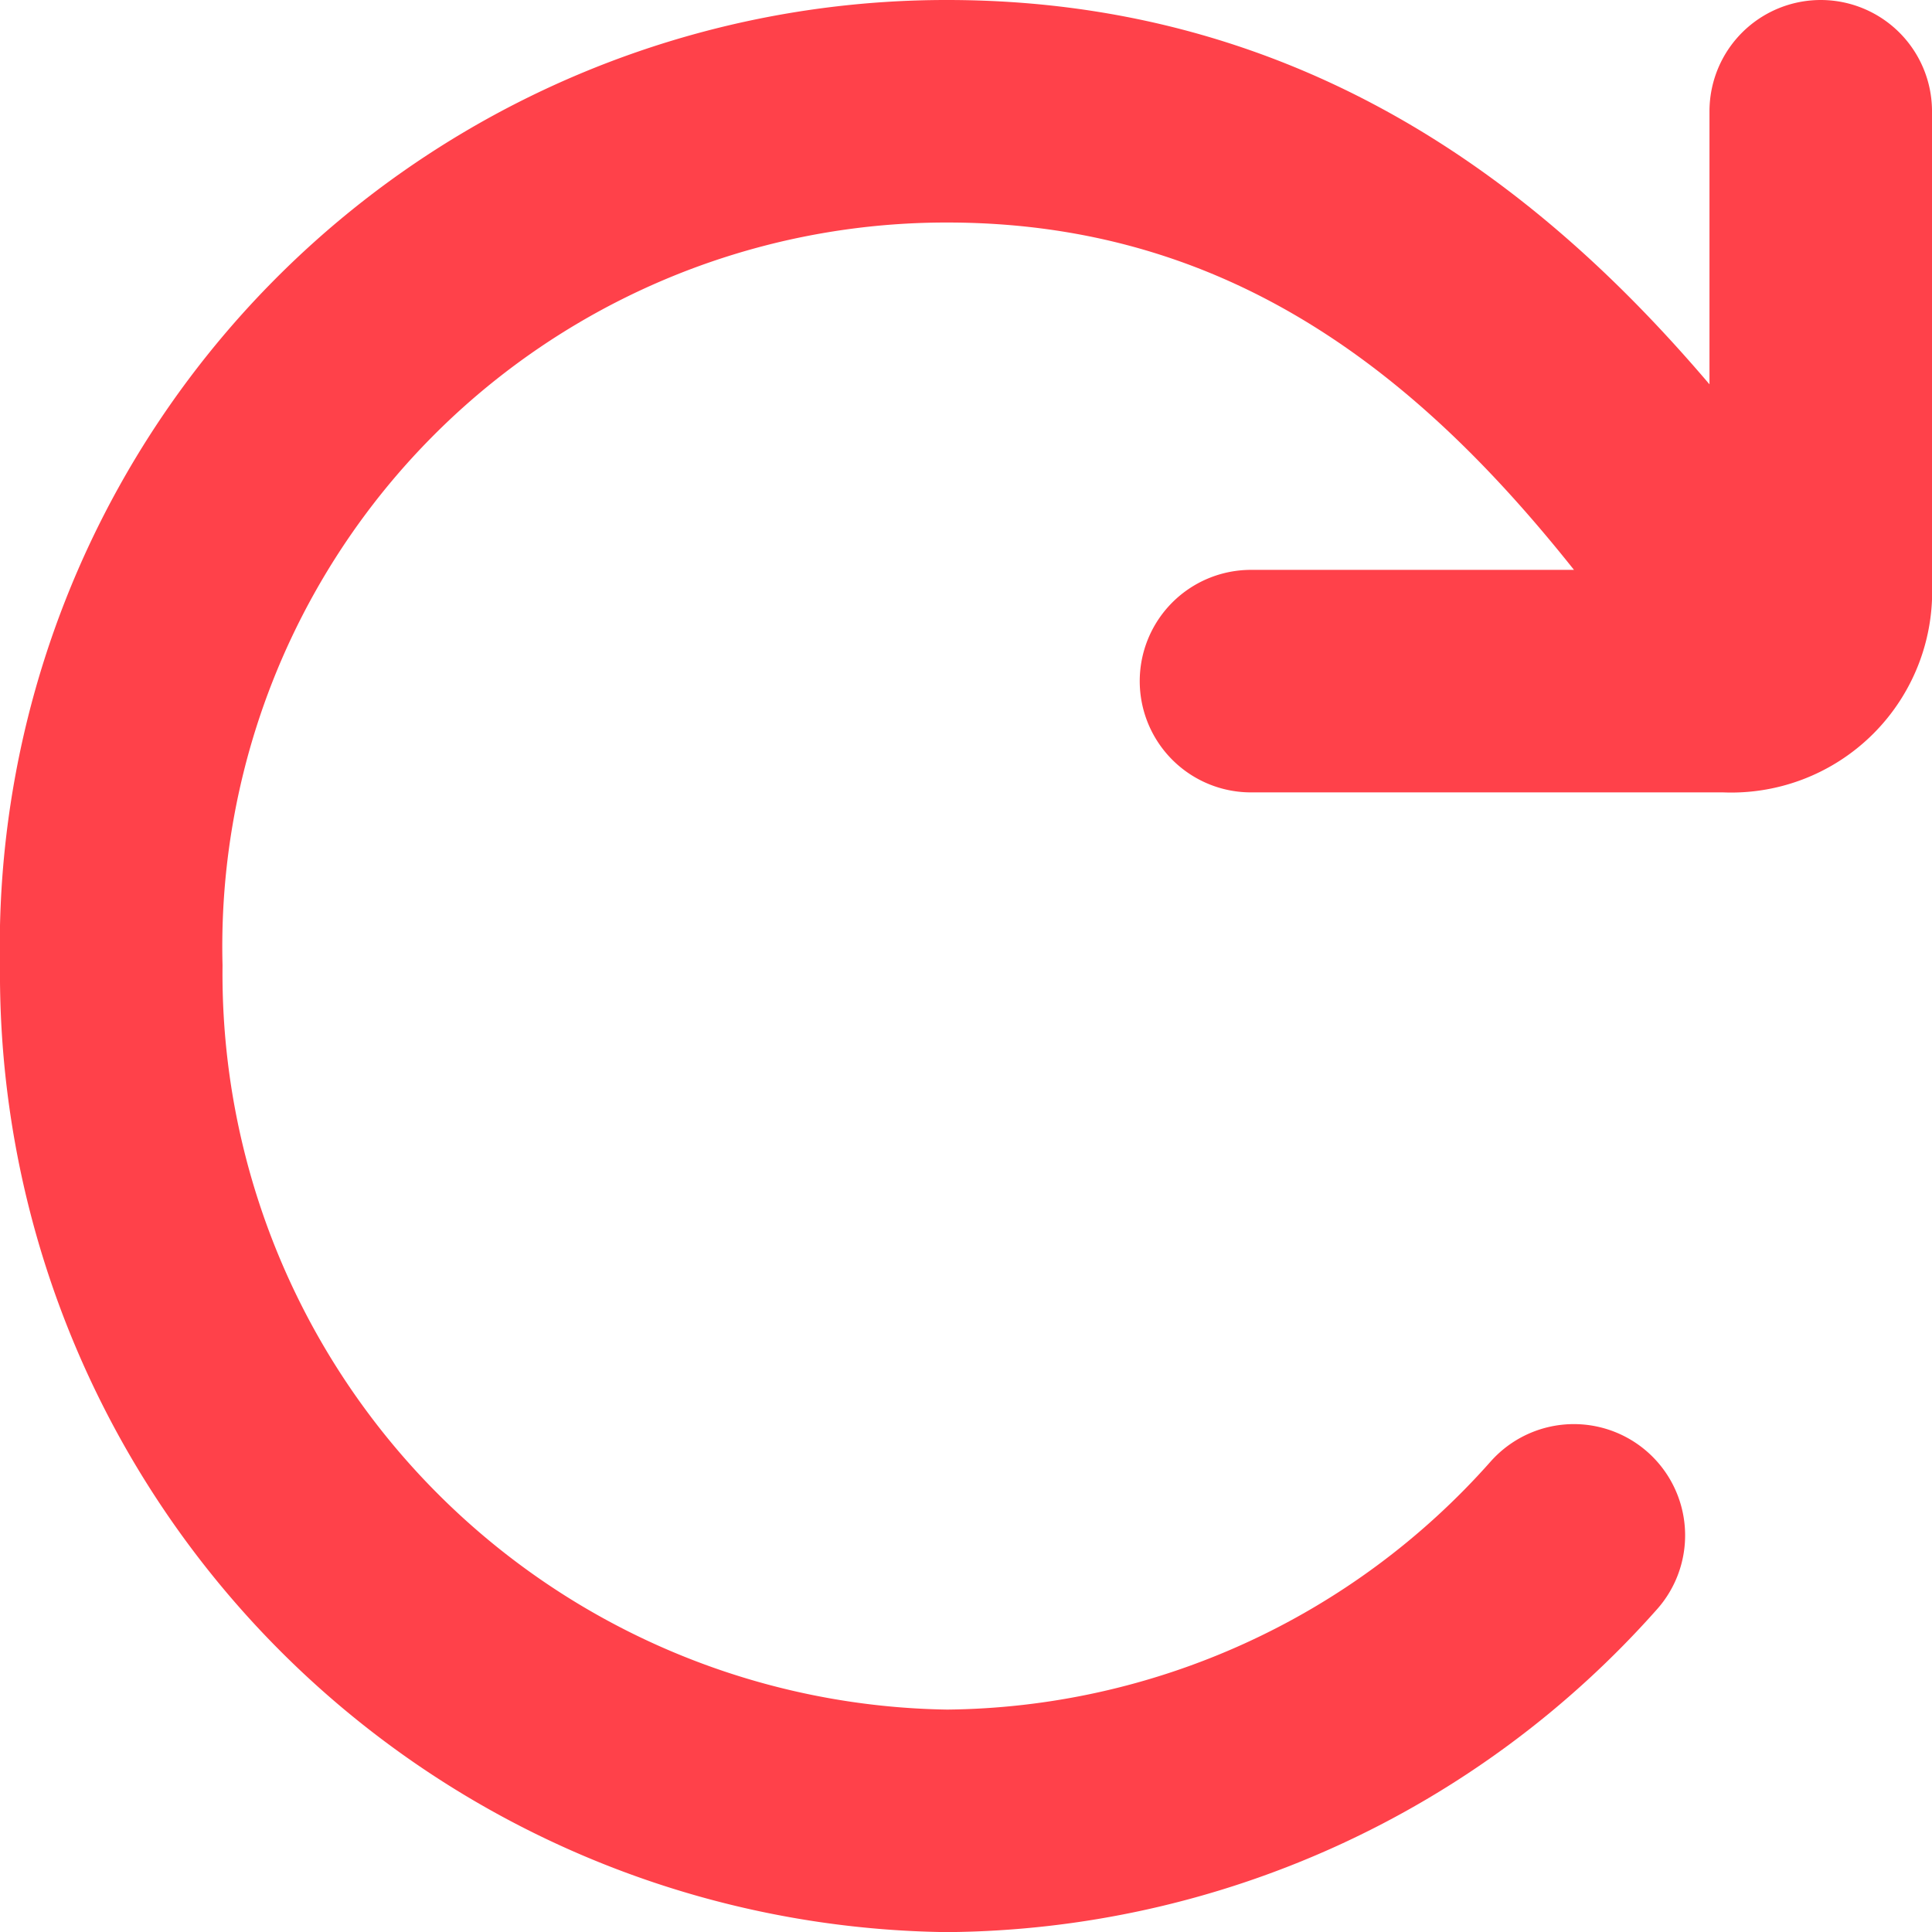 <svg xmlns="http://www.w3.org/2000/svg" width="17.365" height="17.365" viewBox="0 0 17.365 17.365">
  <path id="reload_update_refresh_icon_143703" d="M16.012,5.768C14.646,3.89,12.6,1.5,9.012,1.5A7.508,7.508,0,0,0,1.5,9.183a7.616,7.616,0,0,0,7.512,7.683A7.613,7.613,0,0,0,14.646,14.3M16.865,1.5V5.768a.806.806,0,0,1-.854.854H11.744" transform="translate(-0.5 -0.5)" fill="none" stroke="#ff414a" stroke-linecap="round" stroke-width="2"/>
</svg>
